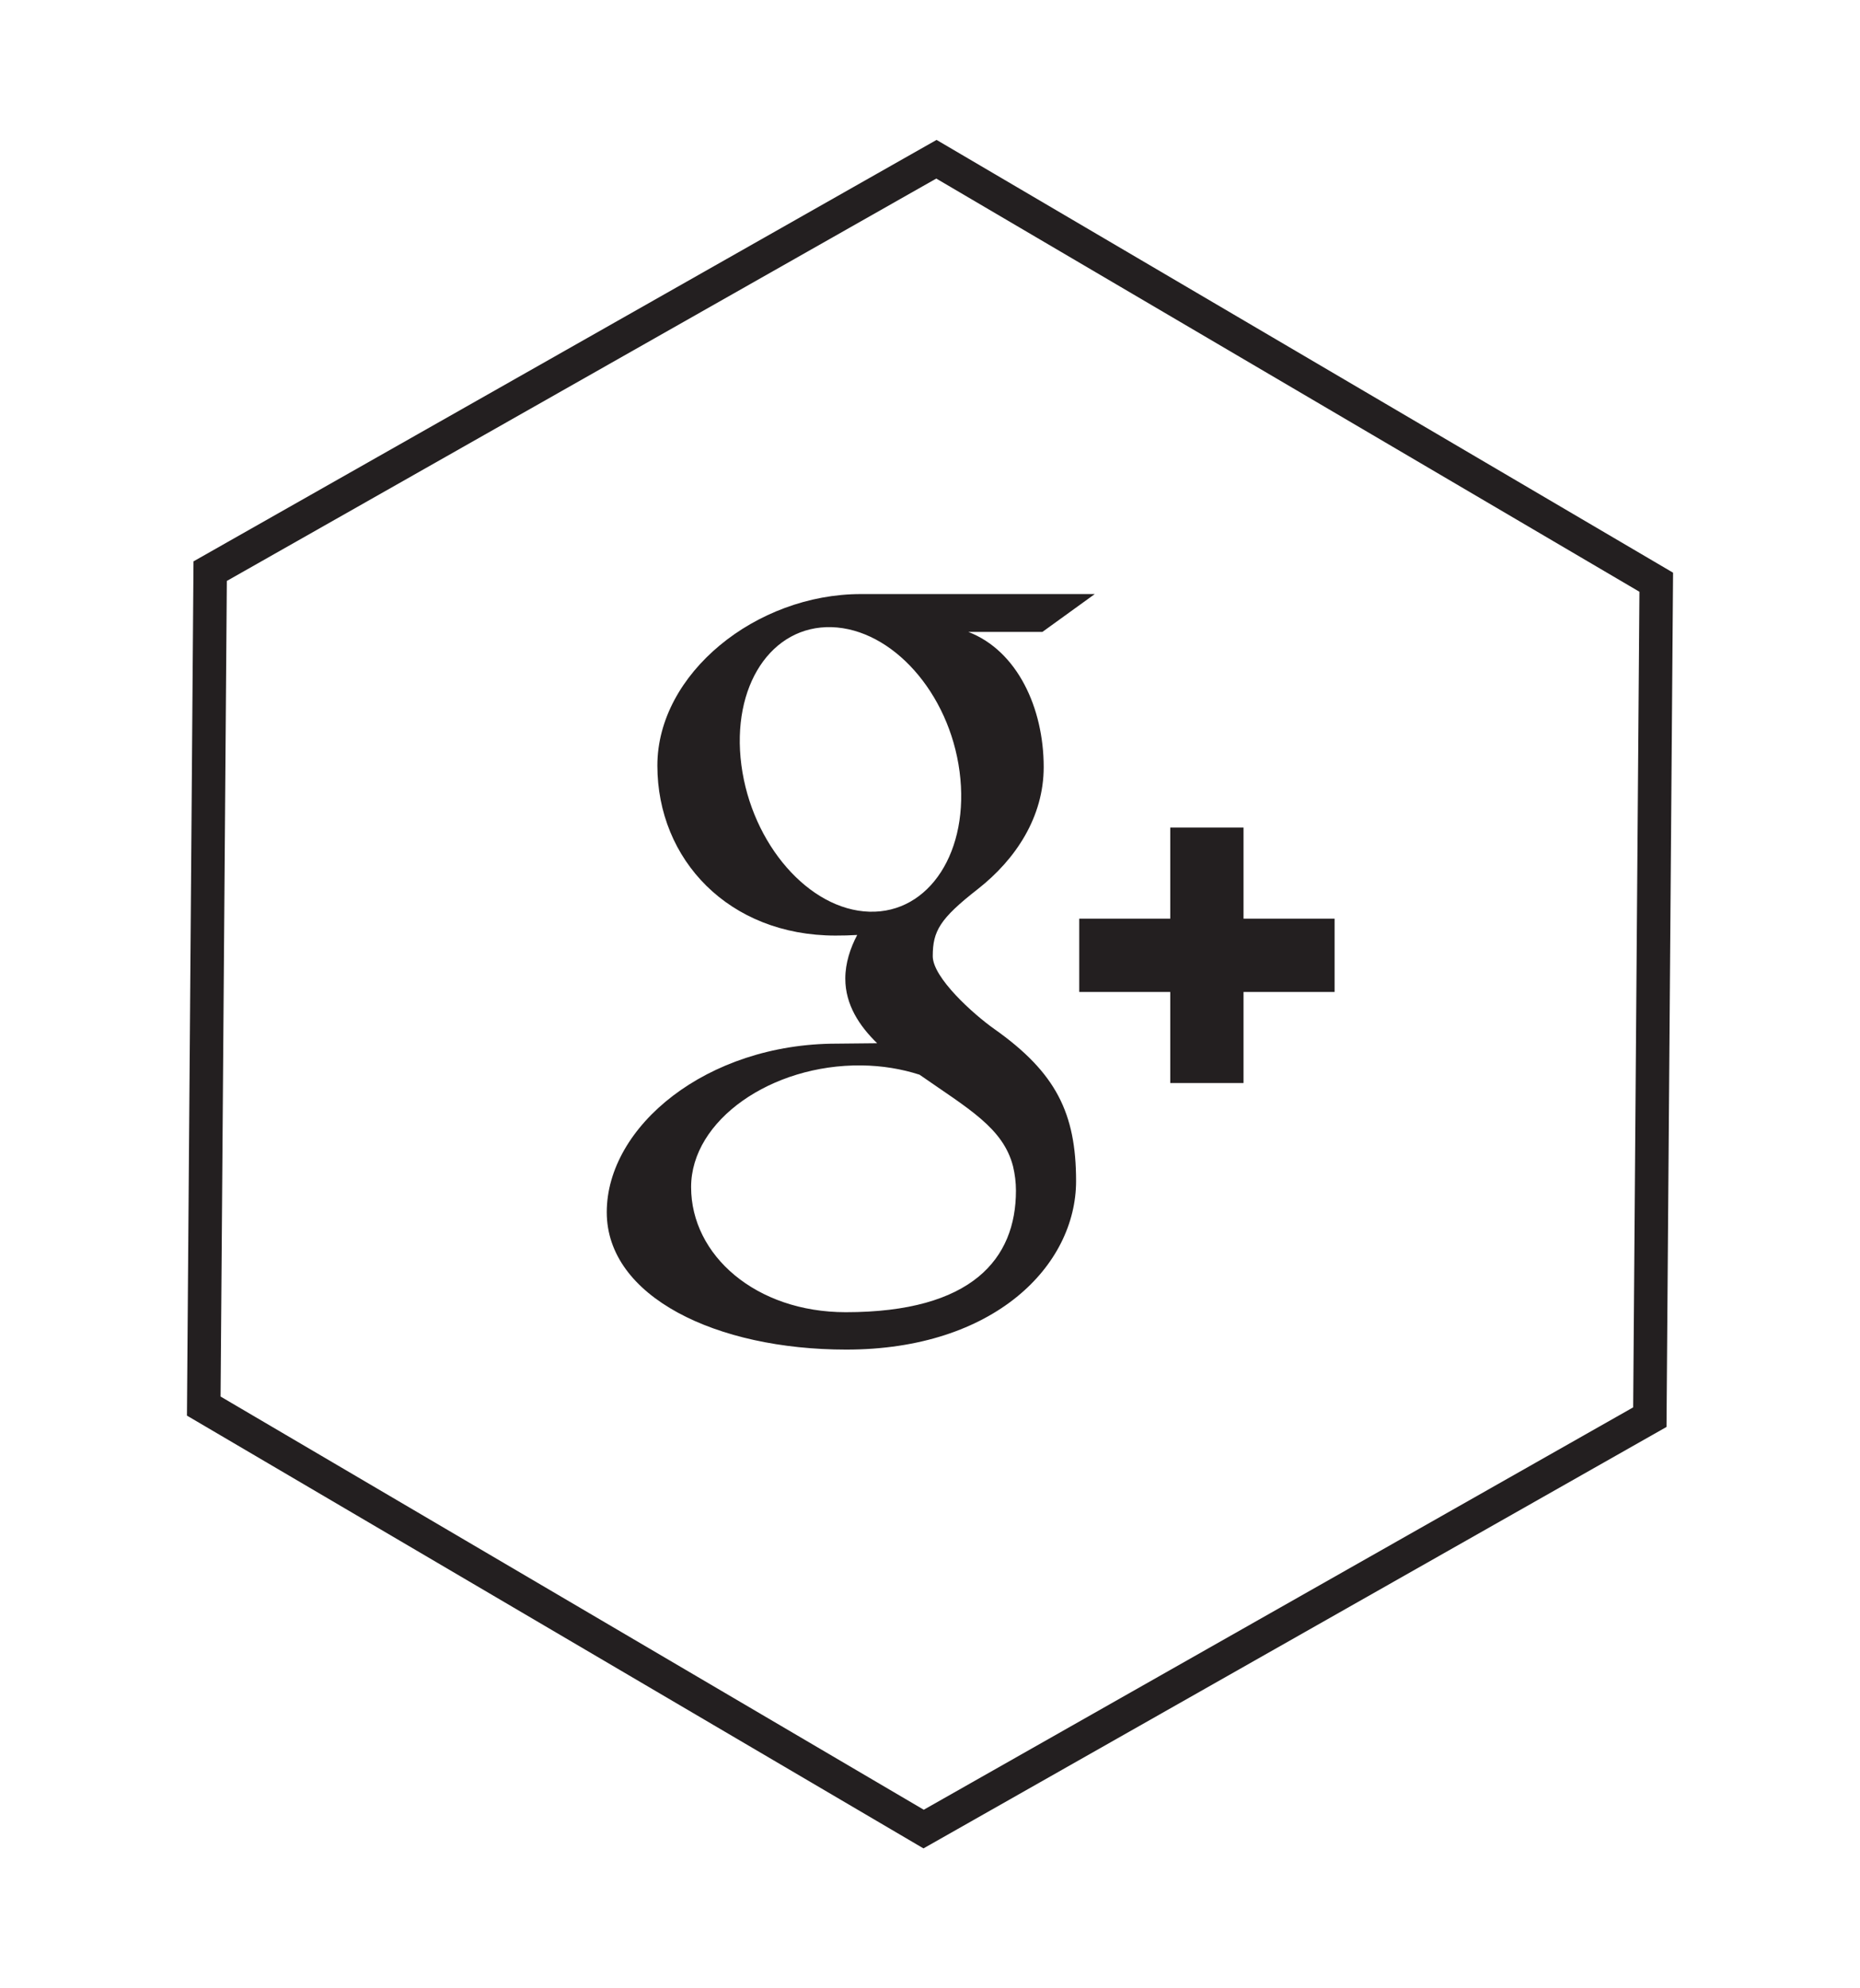 <?xml version="1.0" encoding="utf-8"?>
<!-- Generator: Adobe Illustrator 16.0.0, SVG Export Plug-In . SVG Version: 6.00 Build 0)  -->
<!DOCTYPE svg PUBLIC "-//W3C//DTD SVG 1.1//EN" "http://www.w3.org/Graphics/SVG/1.1/DTD/svg11.dtd">
<svg version="1.1" id="Layer_1" xmlns="http://www.w3.org/2000/svg" xmlns:xlink="http://www.w3.org/1999/xlink" x="0px" y="0px"
	 width="166.667px" height="178.161px" viewBox="0 0 166.667 178.161" enable-background="new 0 0 166.667 178.161"
	 xml:space="preserve">
<g>
	<path fill="#231F20" d="M75.785,117.579c-8.047,0-13.858-5.091-13.858-11.209c0-6,7.208-10.992,15.254-10.904
		c1.877,0.02,3.629,0.32,5.215,0.832c4.363,3.045,7.496,4.758,8.381,8.221c0.166,0.705,0.258,1.424,0.258,2.164
		C91.037,112.801,87.093,117.579,75.785,117.579 M77.896,81.692c-5.395-0.16-10.529-6.04-11.463-13.131
		c-0.93-7.096,2.693-12.523,8.09-12.365c5.399,0.166,10.532,5.854,11.461,12.947C86.917,76.234,83.297,81.856,77.896,81.692
		 M89.091,92.2c-1.895-1.341-5.511-4.604-5.511-6.521c0-2.253,0.638-3.357,4.021-6c3.463-2.712,5.92-6.518,5.92-10.945
		c0-5.276-2.35-10.415-6.758-12.113h6.645l4.691-3.39H77.141c-9.393,0-18.237,7.121-18.237,15.369
		c0,8.428,6.404,15.231,15.963,15.231c0.666,0,1.309-0.015,1.943-0.054c-0.621,1.18-1.066,2.525-1.066,3.91
		c0,2.343,1.262,4.244,2.854,5.792c-1.203,0-2.367,0.037-3.631,0.037c-11.641,0-20.598,7.414-20.598,15.104
		c0,7.574,9.818,12.31,21.458,12.31c13.266,0,20.596-7.529,20.596-15.106C96.421,99.752,94.63,96.113,89.091,92.2 M119.587,82.315
		h-8.16v-8.162h-6.565v8.162h-8.157v6.568h8.157v8.163h6.565v-8.163h8.16V82.315z"/>
</g>
<polygon fill="none" stroke="#231F20" stroke-width="3" stroke-miterlimit="10" enable-background="new    " points="
	82.762,163.893 18.258,125.991 18.832,51.178 83.908,14.268 148.41,52.17 147.835,126.984 "/>
</svg>
